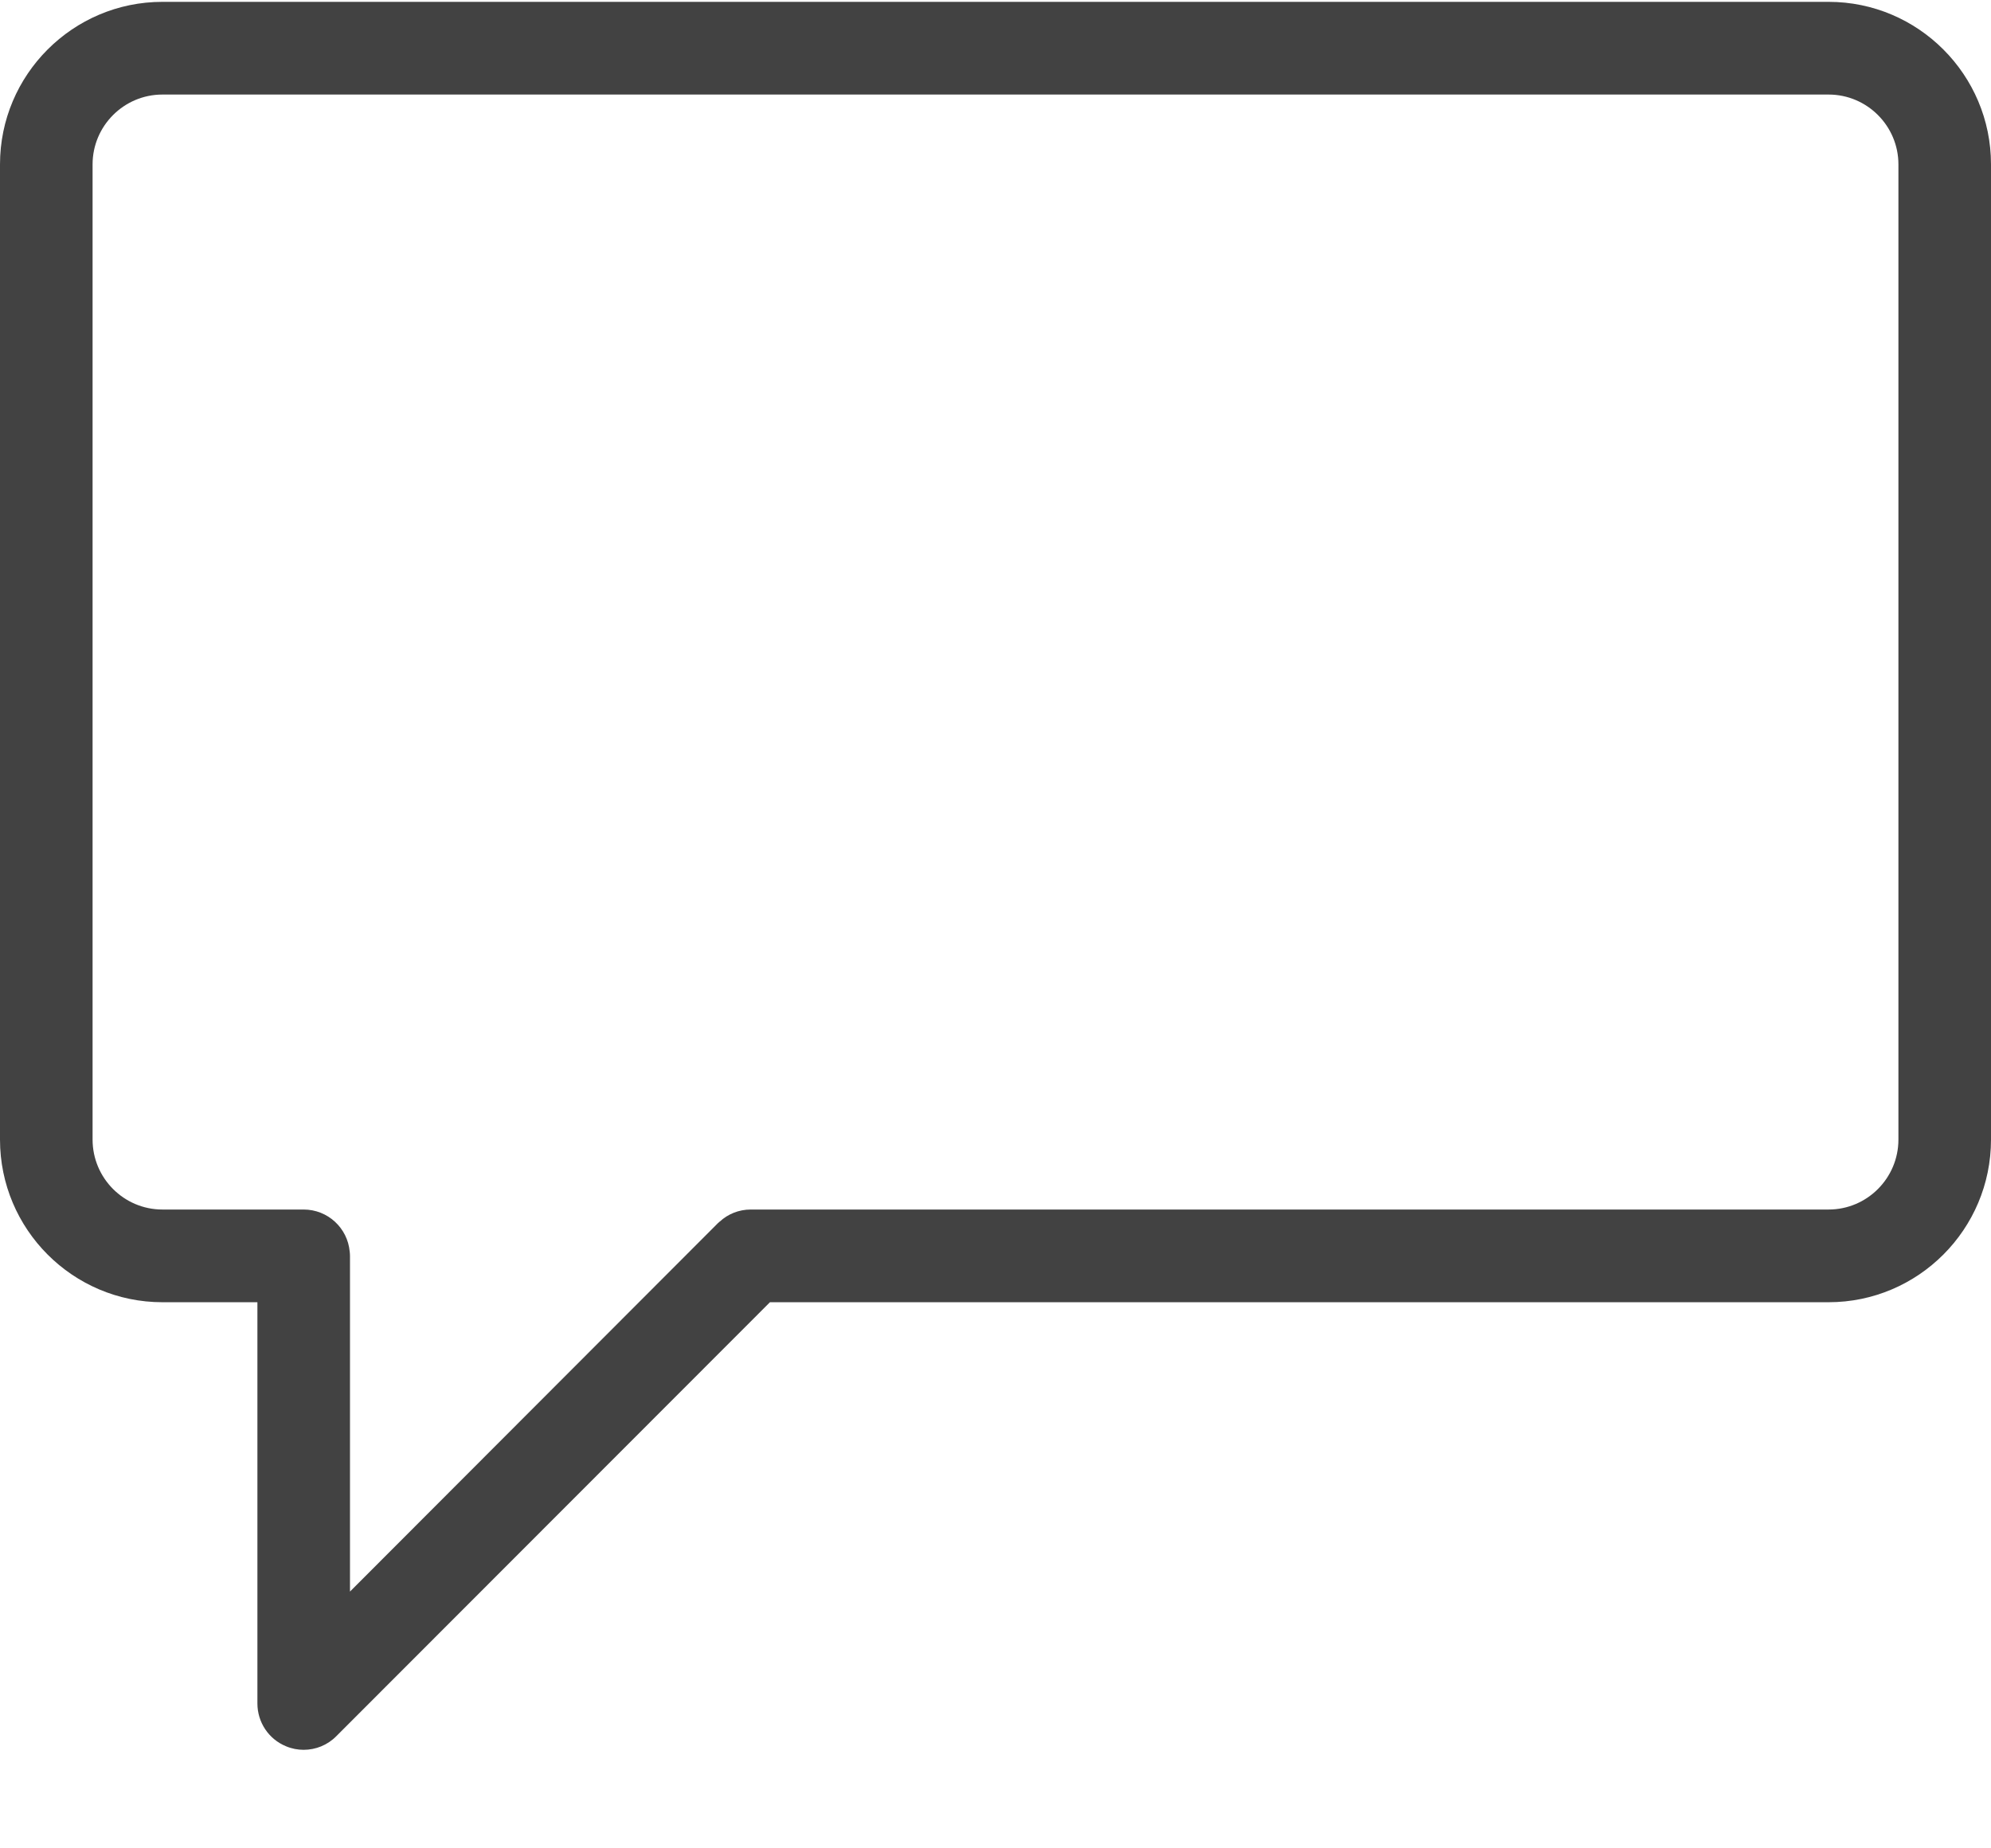 <?xml version="1.0" encoding="UTF-8"?>
<svg width="14" height="13" viewBox="0 0 14 13" version="1.1" xmlns="http://www.w3.org/2000/svg" xmlns:xlink="http://www.w3.org/1999/xlink">
    <path fill="#424242" d="M12.858,0.013 L1.142,0.013 C0.512,0.013 0,0.526 0,1.156 L0,8.015 C0,8.646 0.512,9.159 1.142,9.159 L1.81,9.159 L1.81,11.981 C1.81,12.113 1.889,12.232 2.011,12.282 C2.051,12.299 2.093,12.307 2.135,12.307 C2.22,12.307 2.303,12.274 2.365,12.211 L5.414,9.159 L12.858,9.159 C13.488,9.159 14,8.646 14,8.015 L14,1.156 C14,0.526 13.488,0.013 12.858,0.013 Z M12.858,8.507 L5.279,8.507 C5.195,8.507 5.118,8.539 5.061,8.592 C5.06,8.592 5.059,8.593 5.059,8.593 C5.055,8.597 5.051,8.6 5.047,8.604 L2.461,11.194 L2.461,8.833 C2.461,8.822 2.46,8.811 2.459,8.803 C2.444,8.637 2.305,8.507 2.135,8.507 L1.142,8.507 C0.871,8.507 0.651,8.286 0.651,8.015 L0.651,1.156 C0.651,0.886 0.871,0.665 1.142,0.665 L12.858,0.665 C13.129,0.665 13.349,0.886 13.349,1.156 L13.349,8.015 L13.349,8.015 C13.349,8.286 13.129,8.507 12.858,8.507 Z" id="Shape"></path>
</svg>